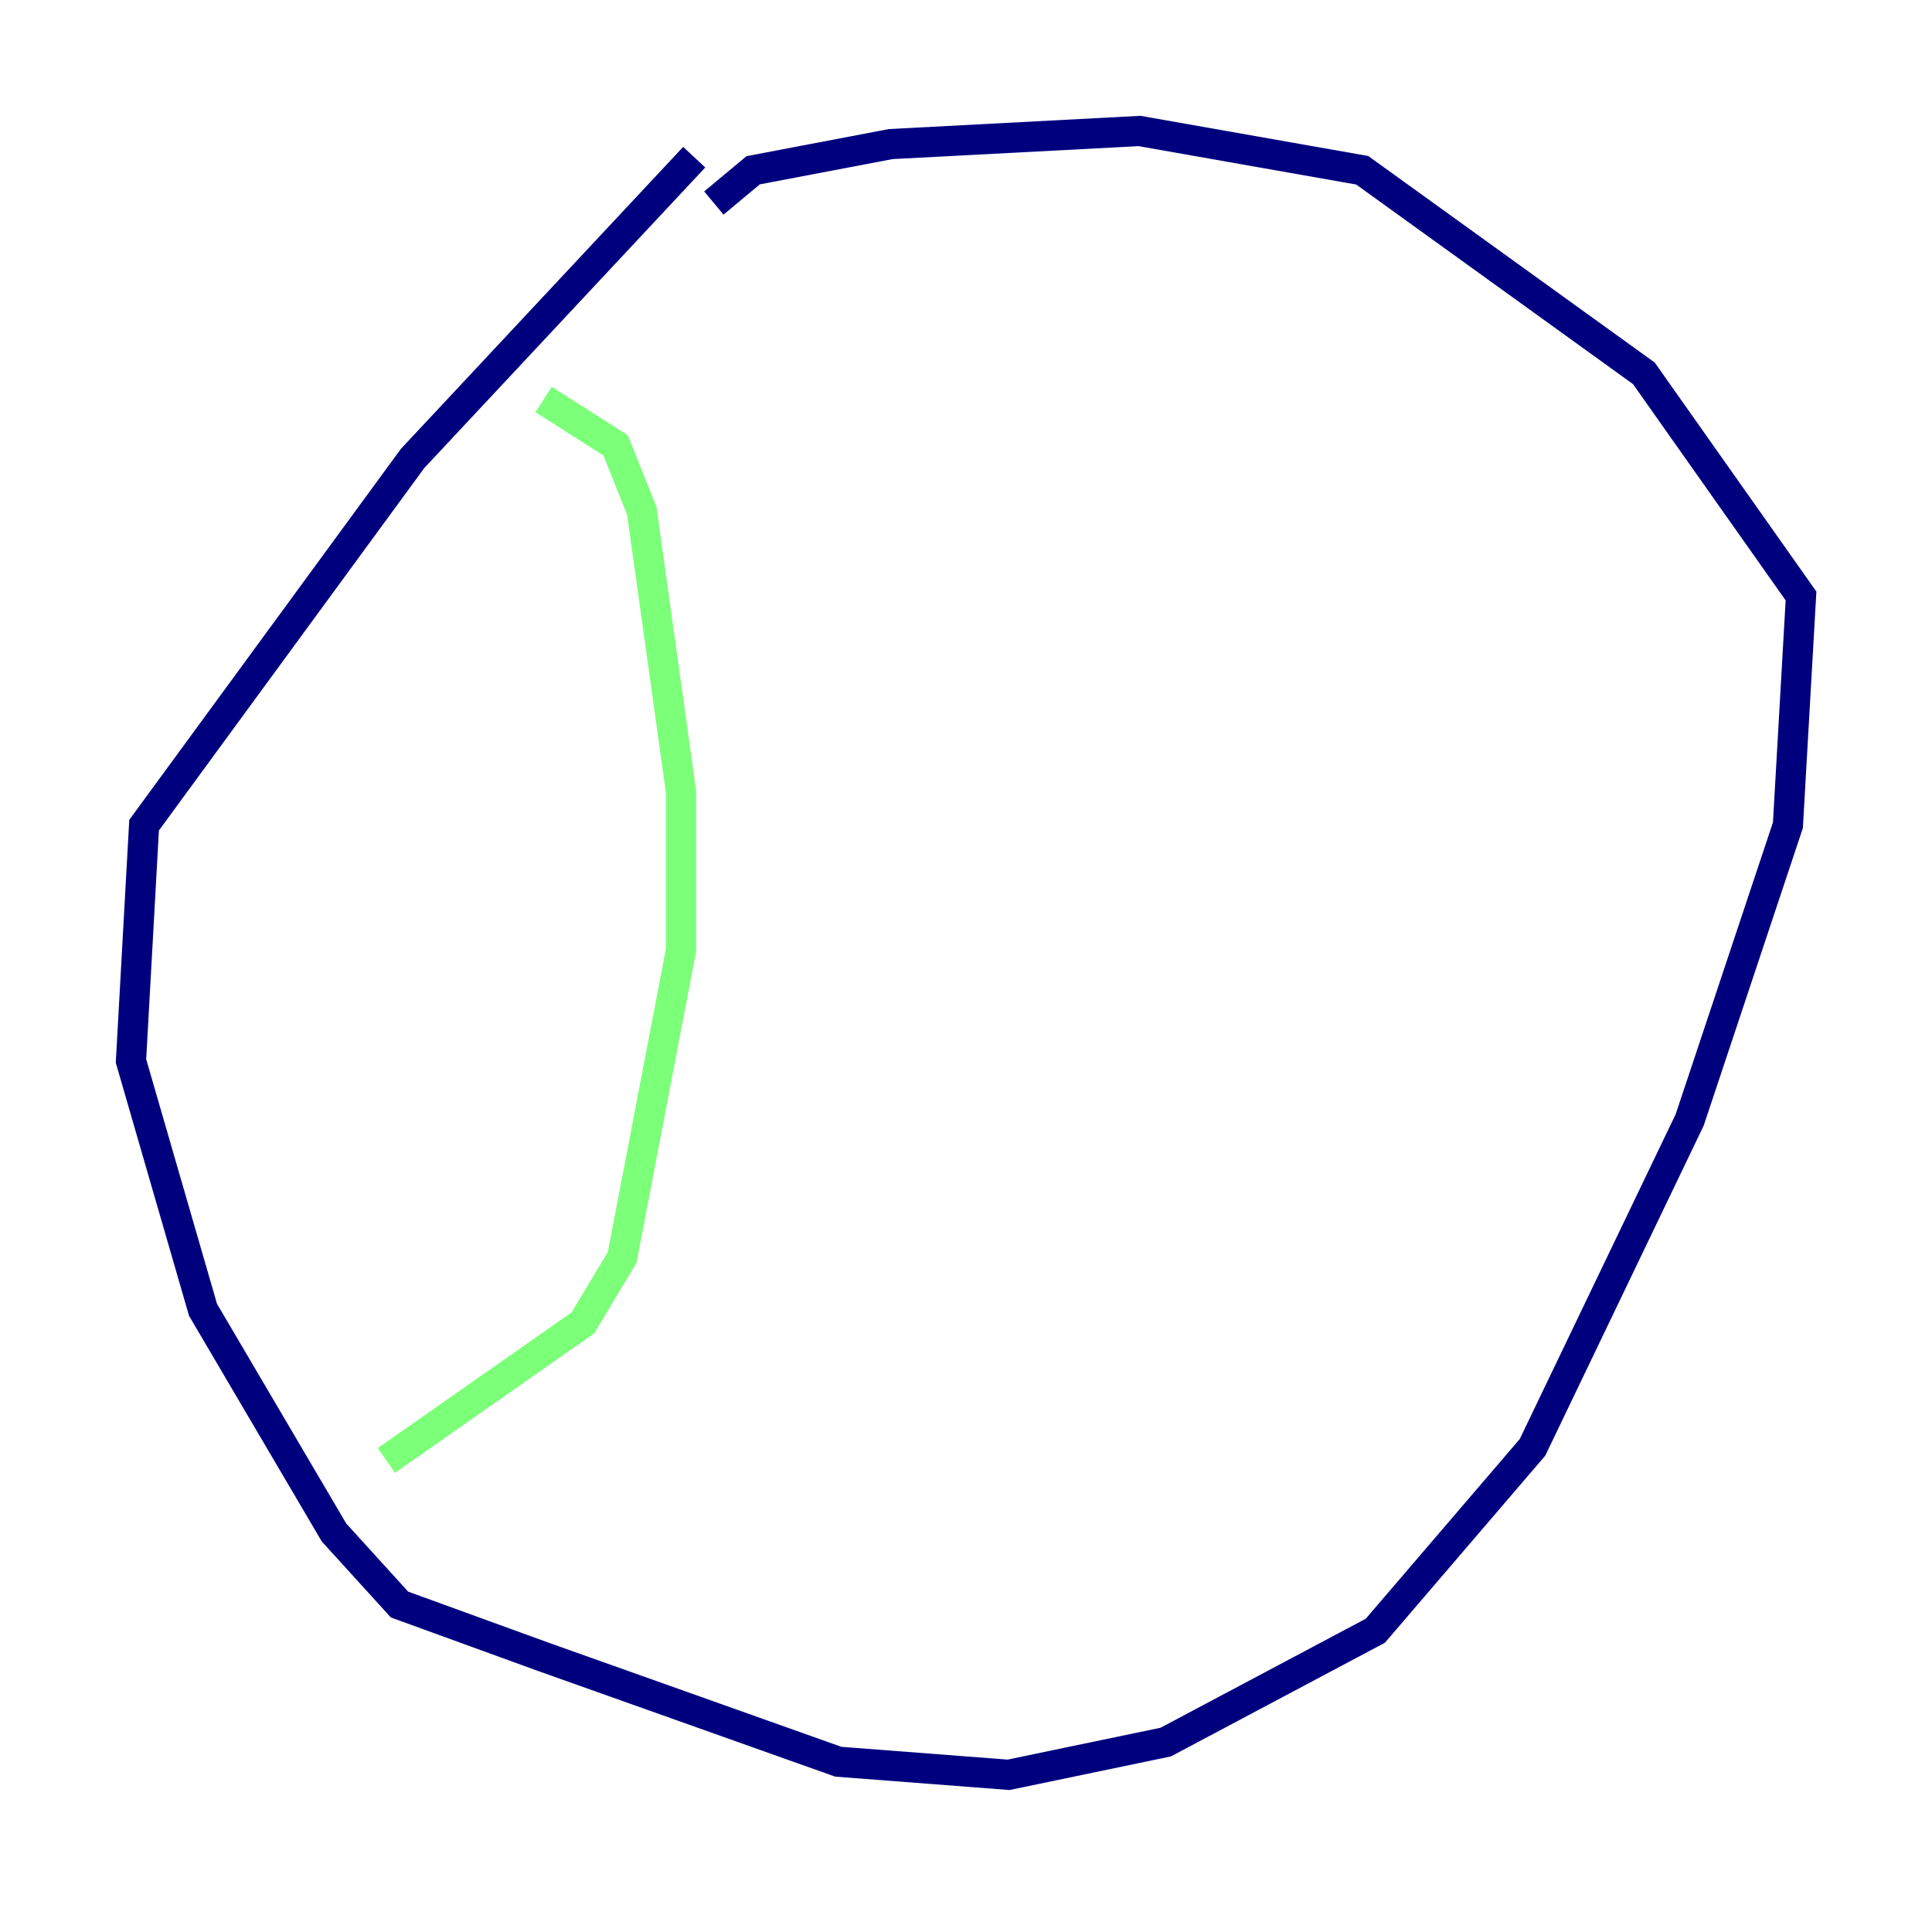 <?xml version="1.0" encoding="utf-8" ?>
<svg baseProfile="tiny" height="128" version="1.2" viewBox="0,0,128,128" width="128" xmlns="http://www.w3.org/2000/svg" xmlns:ev="http://www.w3.org/2001/xml-events" xmlns:xlink="http://www.w3.org/1999/xlink"><defs /><polyline fill="none" points="45.993,10.414 27.336,30.373 9.546,54.671 8.678,70.291 13.451,86.78 22.129,101.532 26.468,106.305 36.014,109.776 55.539,116.719 66.82,117.586 77.234,115.417 91.119,108.041 101.532,95.891 111.946,74.197 118.454,54.671 119.322,39.485 108.909,24.732 90.251,11.281 75.498,8.678 59.01,9.546 49.898,11.281 47.295,13.451" stroke="#00007f" stroke-width="2" /><polyline fill="none" points="36.014,26.468 40.786,29.505 42.522,33.844 45.125,52.502 45.125,62.915 41.22,83.308 38.617,87.647 25.6,96.759" stroke="#7cff79" stroke-width="2" /><polyline fill="none" points="108.041,36.881 108.041,36.881" stroke="#7f0000" stroke-width="2" /></svg>